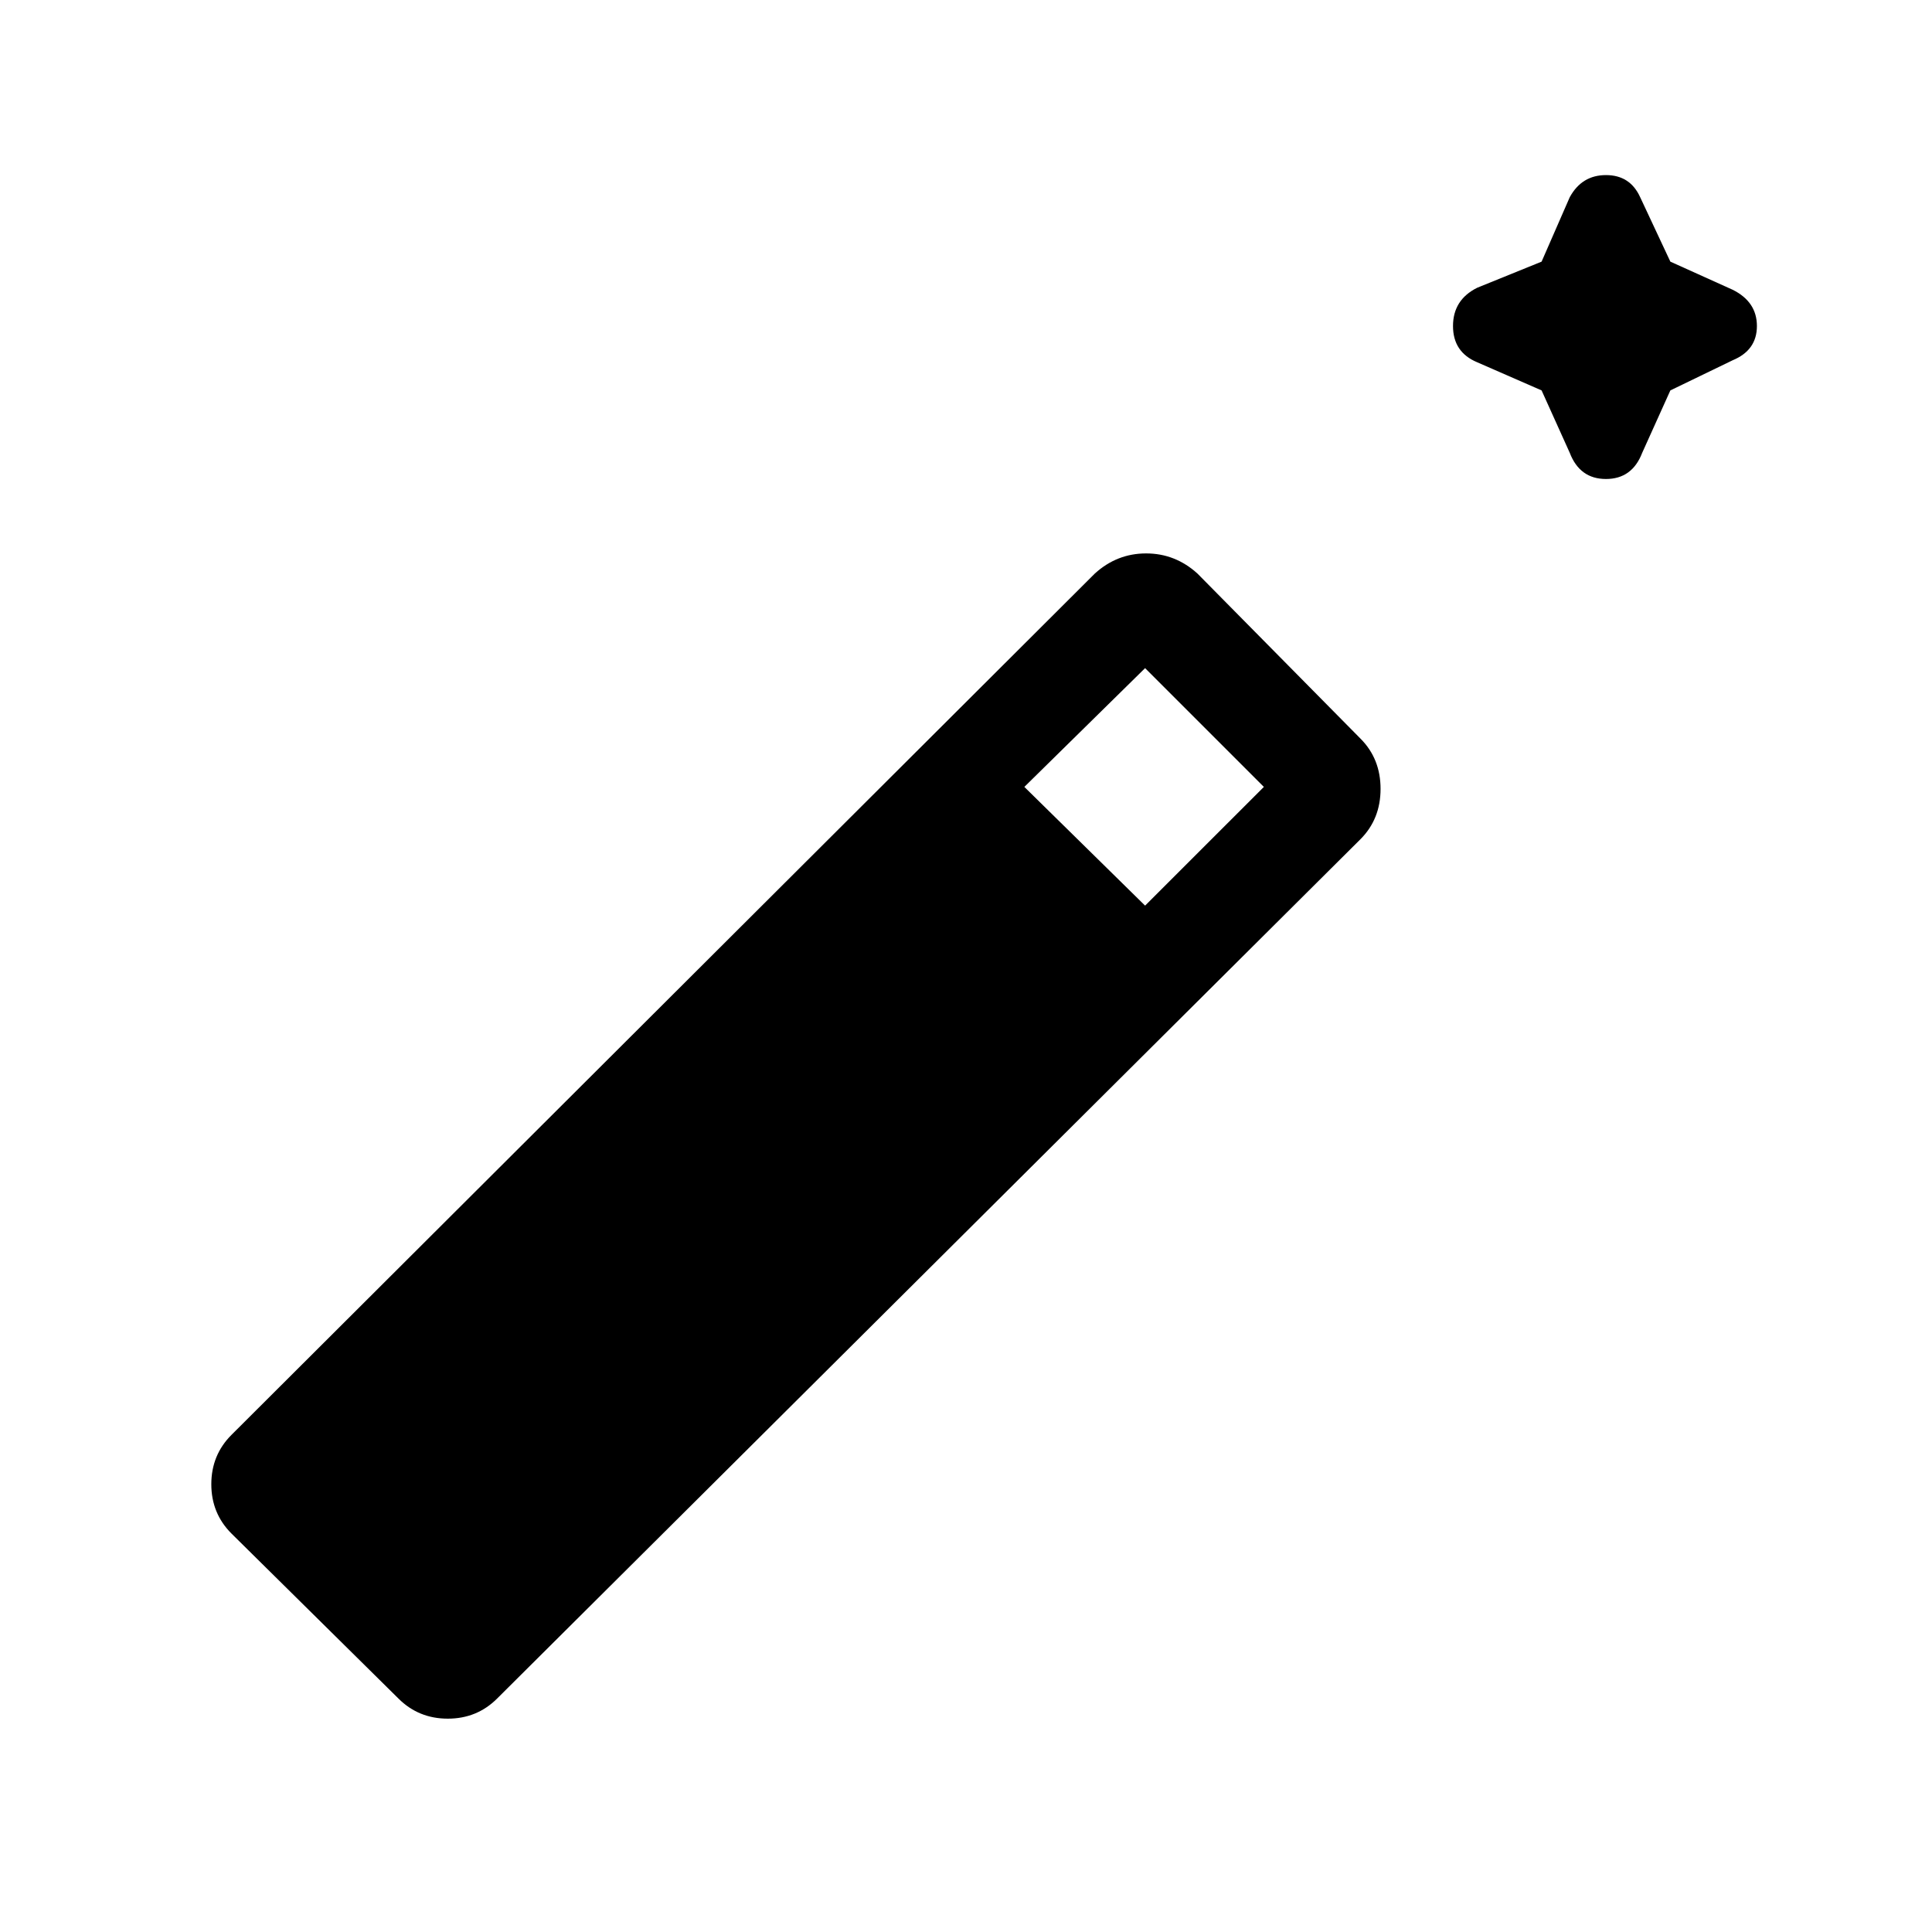 <svg xmlns="http://www.w3.org/2000/svg" height="40" width="40"><path d="M31.917 8.083 30.583 7.5q-.5-.208-.5-.75t.5-.792l1.334-.541.583-1.334q.25-.458.75-.458t.708.458l.625 1.334L35.875 6q.5.25.5.75t-.5.708l-1.292.625L34 9.375q-.208.542-.75.542t-.75-.542ZM8.25 35.167 4.792 31.75q-.417-.417-.417-1.021 0-.604.417-1.021l17.875-17.833q.458-.417 1.062-.417.604 0 1.063.417l3.375 3.417q.416.416.416 1.041t-.416 1.042L10.292 35.167q-.417.416-1.021.416-.604 0-1.021-.416ZM23.708 18.75l2.459-2.458-2.459-2.459-2.5 2.459Z"/></svg>